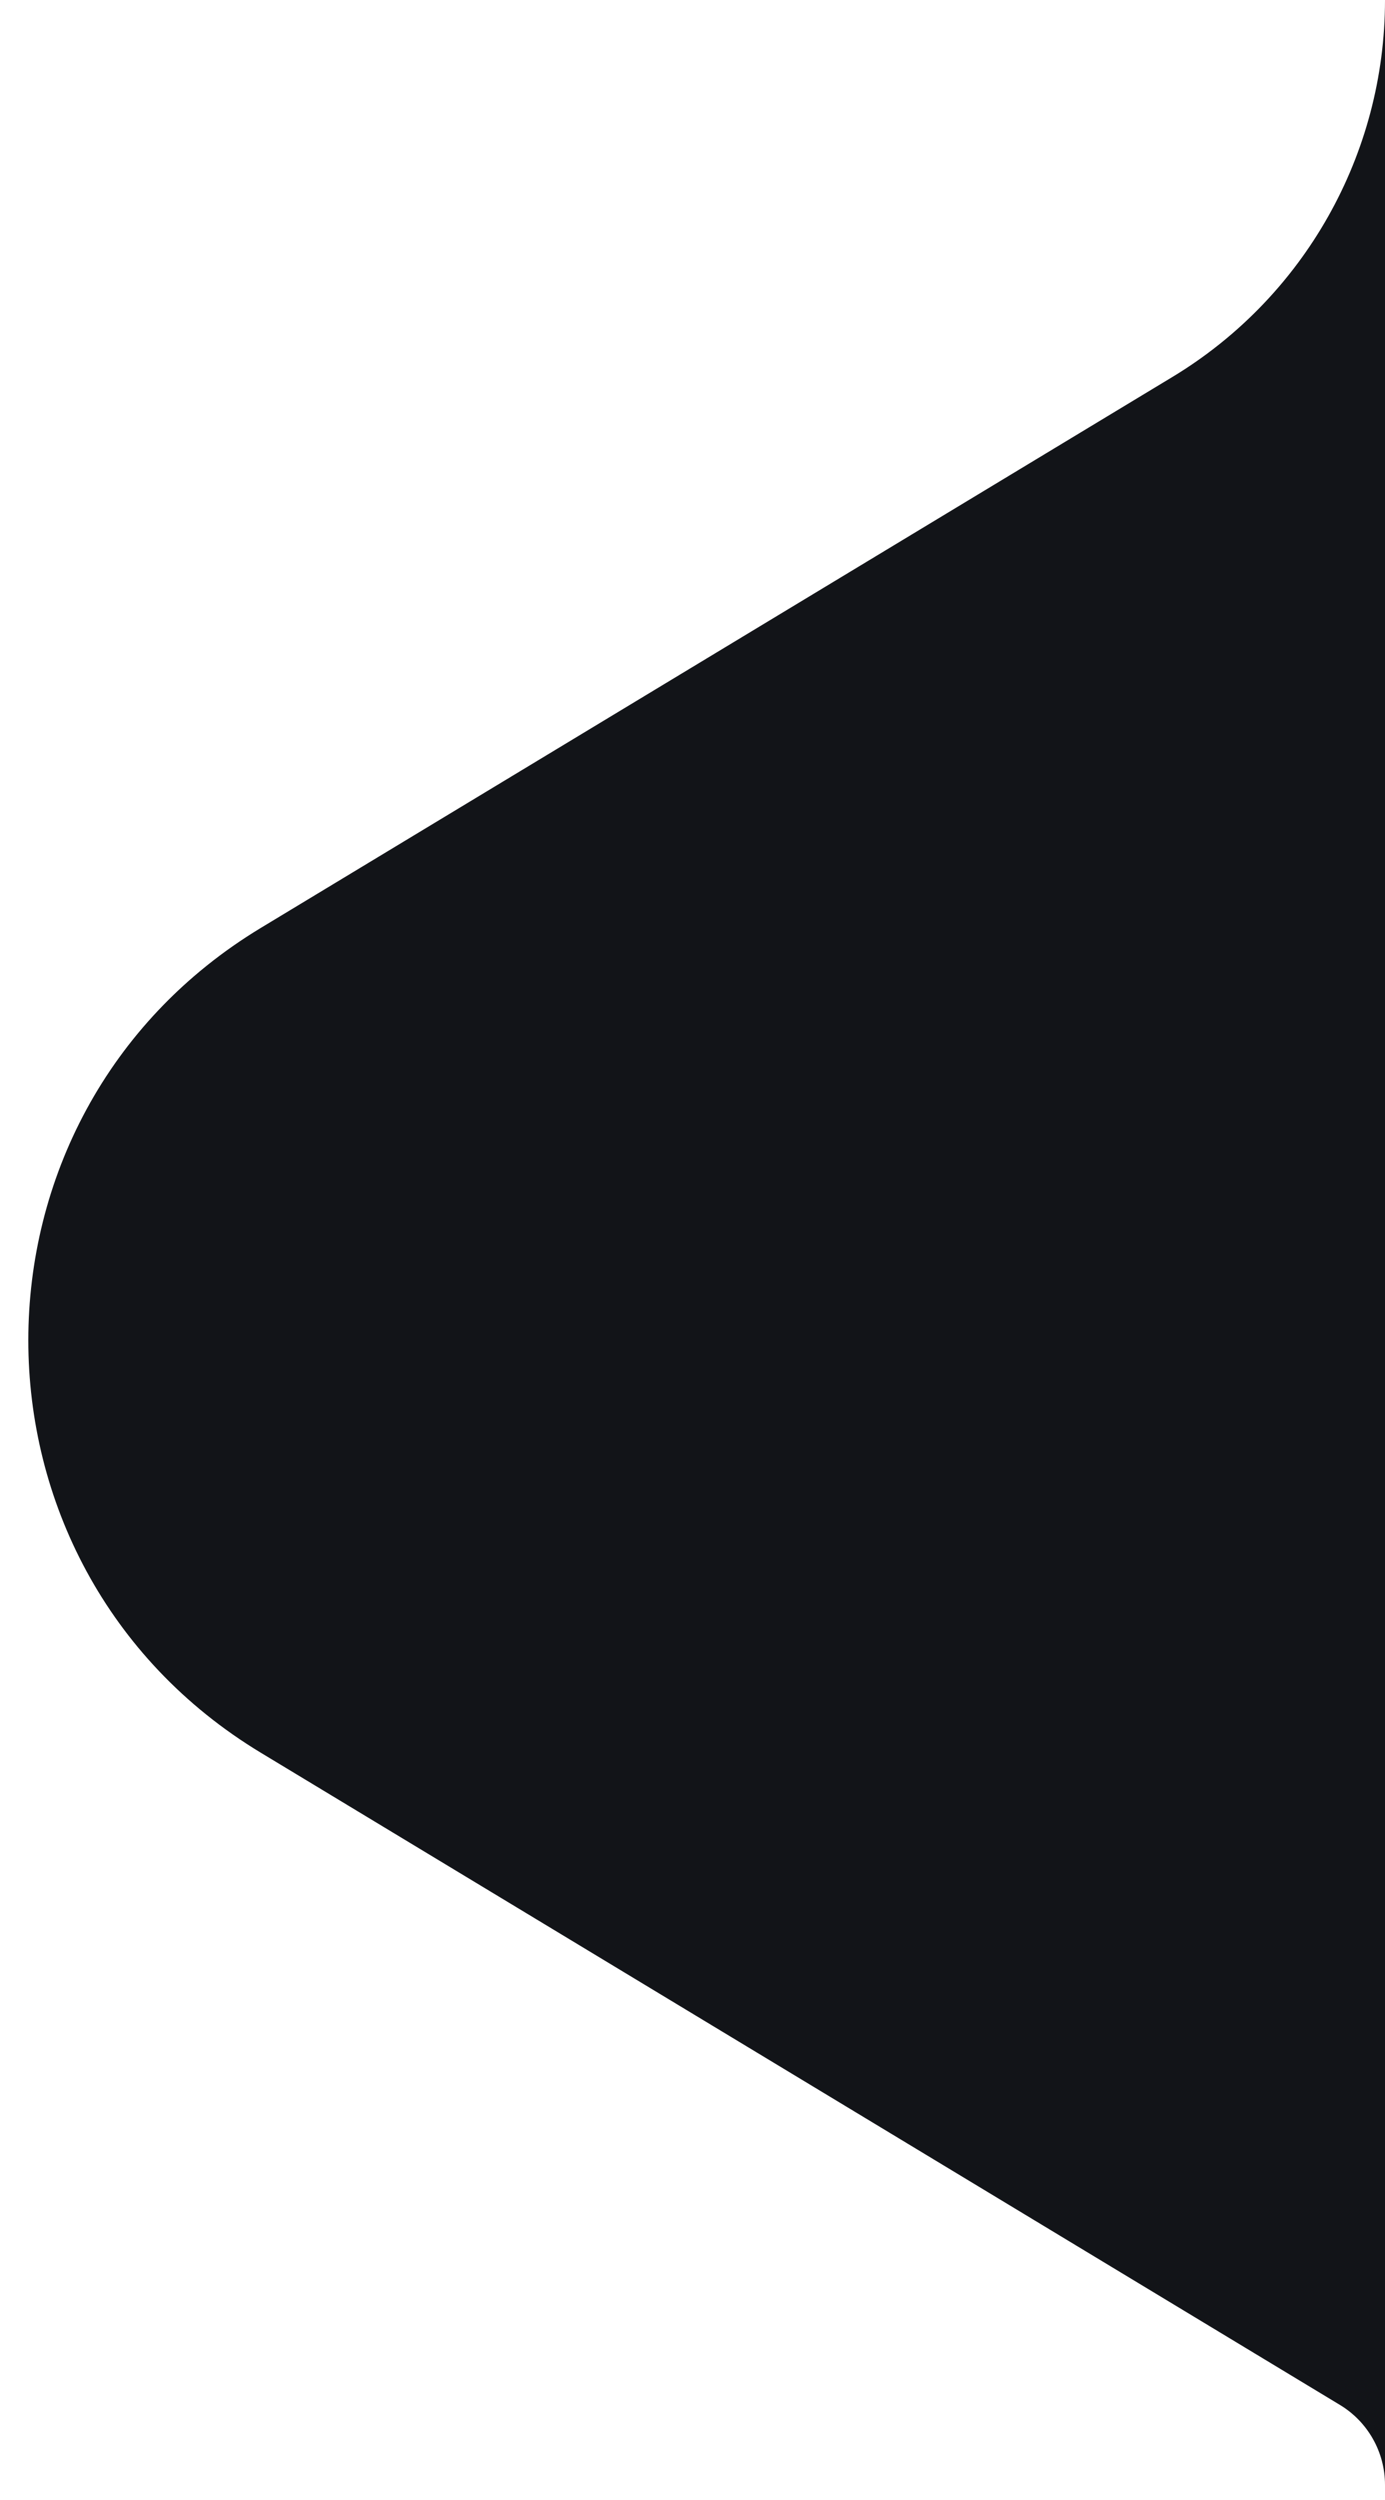 <svg width="46" height="83" viewBox="0 0 46 83" fill="none" xmlns="http://www.w3.org/2000/svg">
<path d="M46 0V82.5V82.5C46 81.414 45.432 80.407 44.502 79.845L8.667 58.195C-1.635 51.971 -1.635 37.029 8.667 30.805L38.939 12.516C43.322 9.868 46 5.121 46 0V0Z" fill="#121418"/>
</svg>
